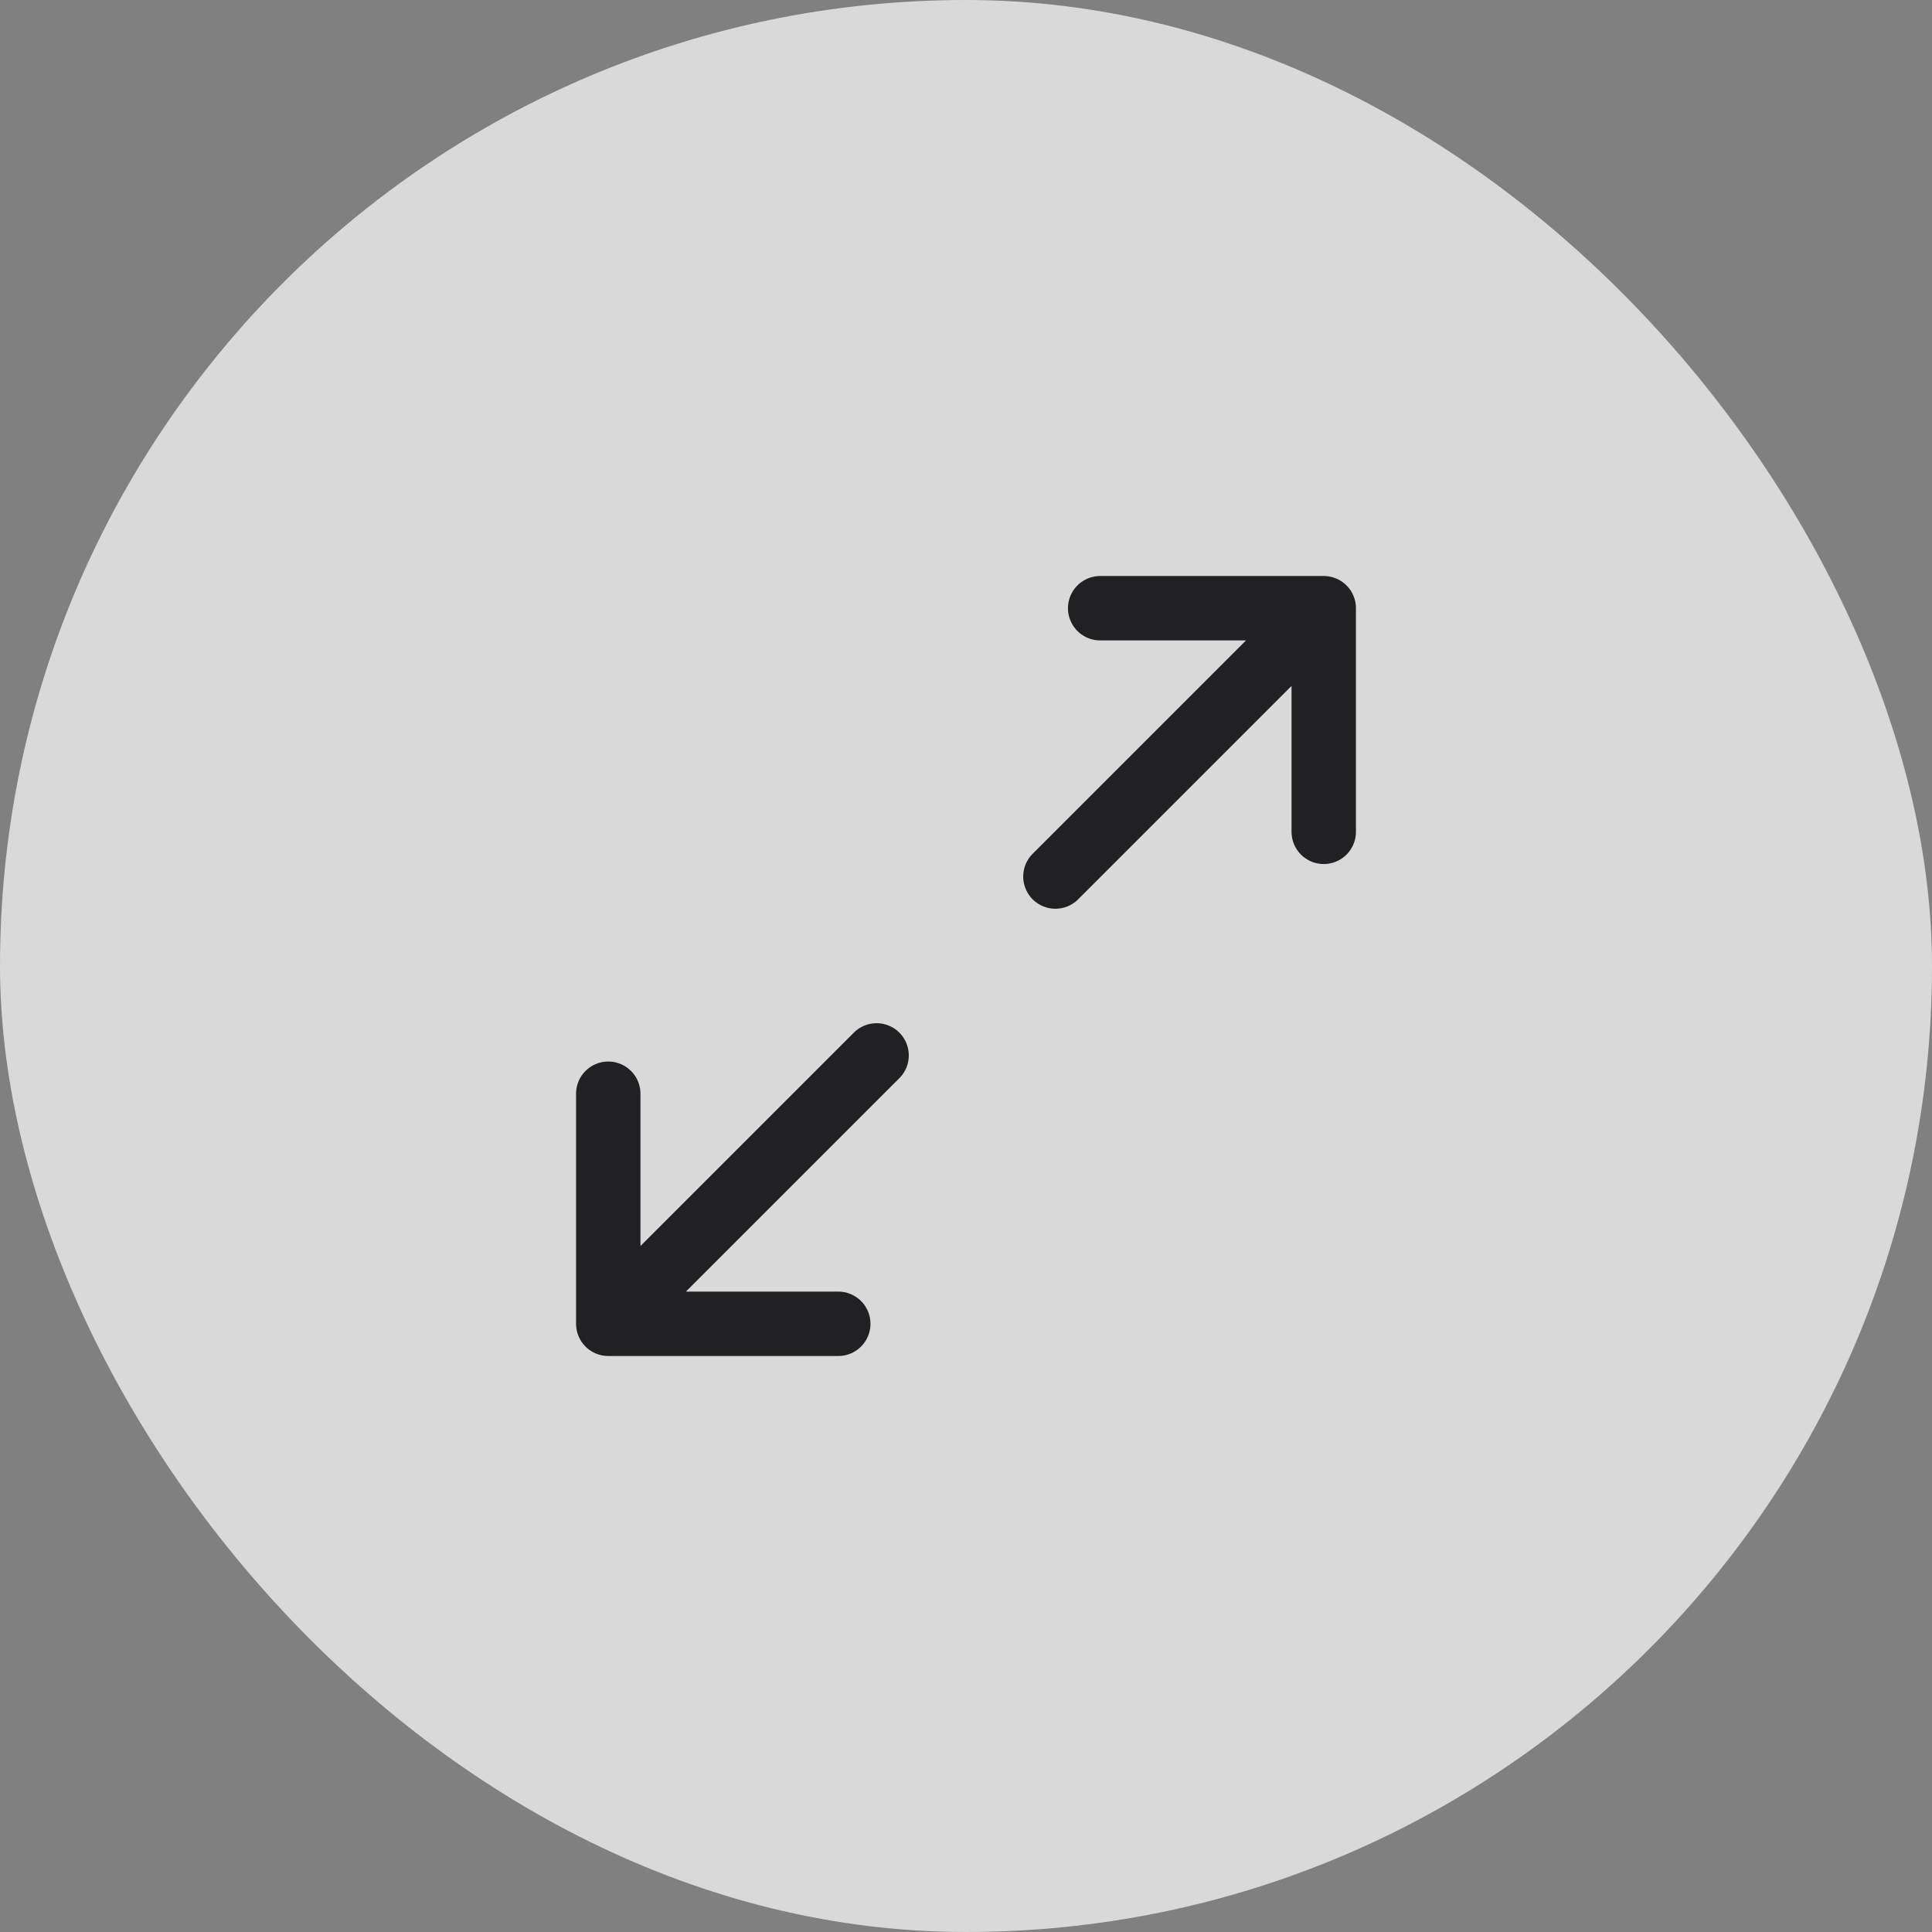 <svg width="36" height="36" fill="none" xmlns="http://www.w3.org/2000/svg"><rect width="100%" height="100%" fill="#808080" stroke="none"/><rect width="36" height="36" rx="18" fill="#fff" fill-opacity=".7"/><path d="M15.62 24.667h-4.286m0 0V20.38m0 4.286l5-5m4.166-8.333h4.166m0 0V15.5m0-4.167l-5 5" stroke="#212123" stroke-width="1.2" stroke-linecap="round" stroke-linejoin="round"/></svg>